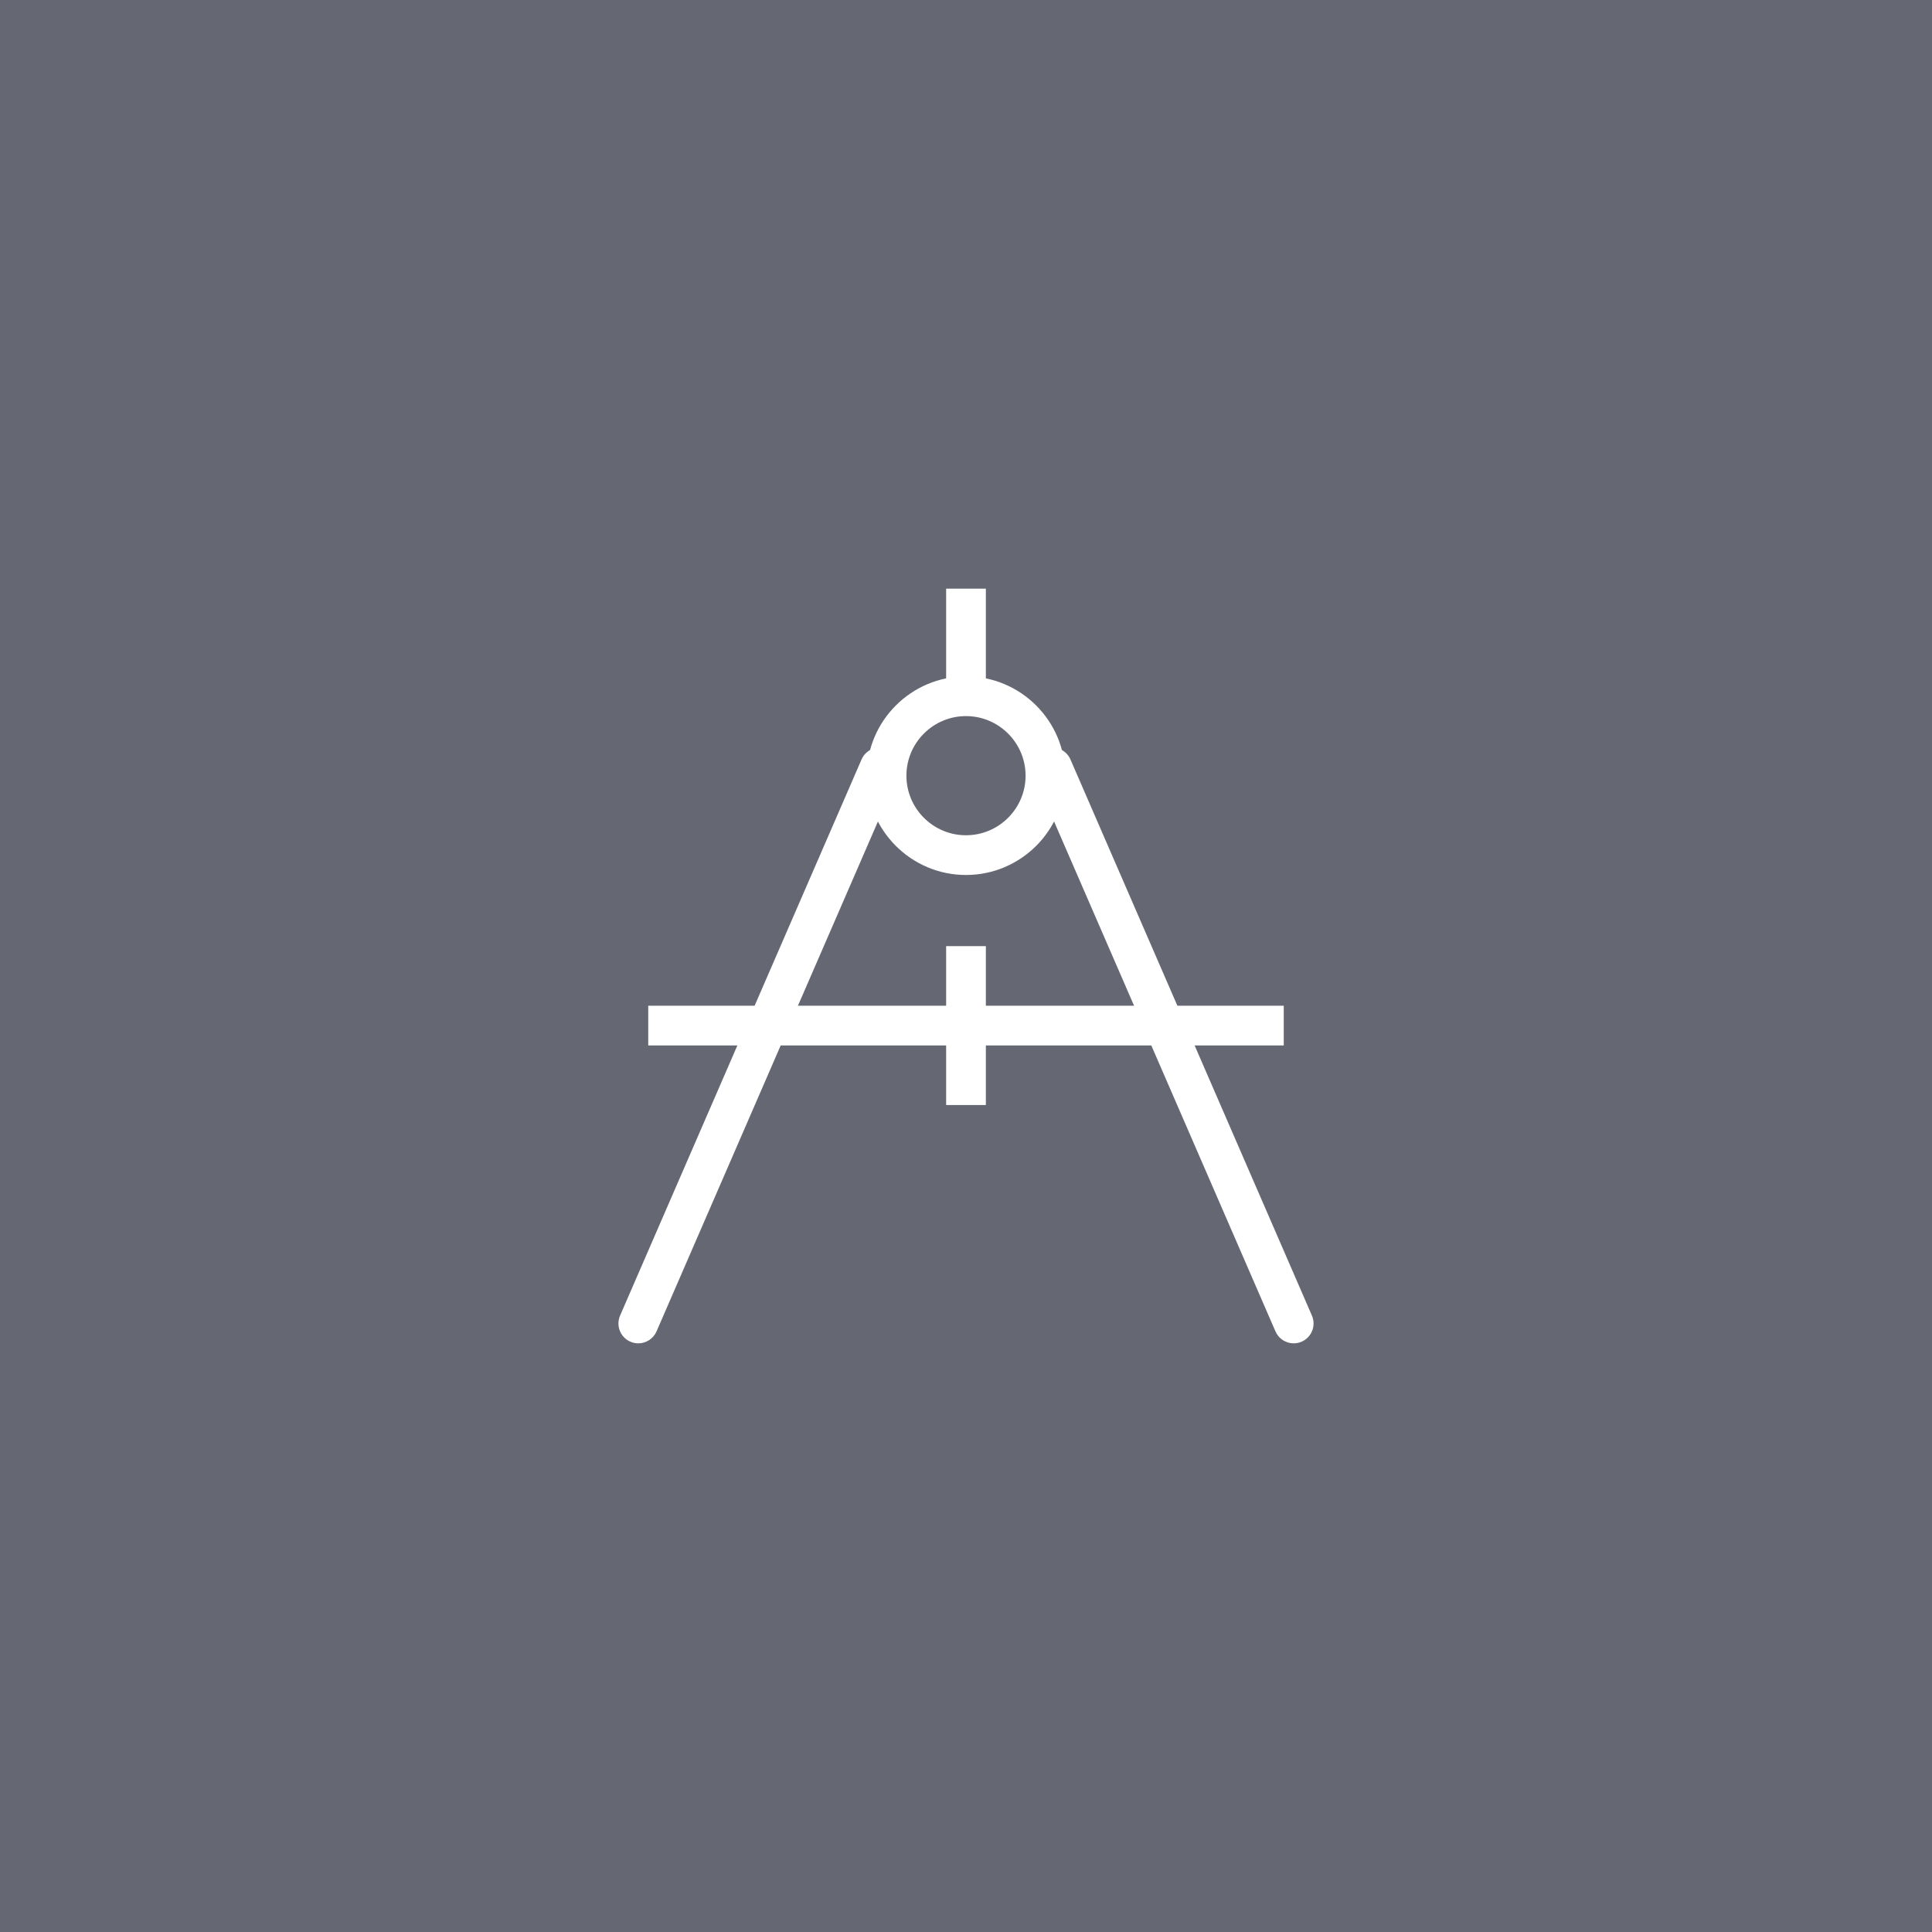 <?xml version="1.0" encoding="utf-8"?>
<!-- Generator: Adobe Illustrator 17.1.0, SVG Export Plug-In . SVG Version: 6.00 Build 0)  -->
<!DOCTYPE svg PUBLIC "-//W3C//DTD SVG 1.1//EN" "http://www.w3.org/Graphics/SVG/1.1/DTD/svg11.dtd">
<svg version="1.1" id="drafting-compass" xmlns="http://www.w3.org/2000/svg" xmlns:xlink="http://www.w3.org/1999/xlink" x="0px"
	 y="0px" viewBox="0 0 1024 1024" enable-background="new 0 0 1024 1024" xml:space="preserve">
<g id="drafting-compass-drafting-compass">
	<rect fill="#656872" width="1024" height="1024"/>
	<g id="drafting-compass-drafting-compass_1_">
		<g>
			<path fill="#FFFFFF" d="M511.989,463.758c-29.014,0-52.621-23.602-52.621-52.621
				c0-29.03,23.607-52.643,52.621-52.643c29.025,0,52.642,23.612,52.642,52.643
				C564.632,440.155,541.014,463.758,511.989,463.758L511.989,463.758z M511.989,379.547
				c-17.409,0-31.569,14.176-31.569,31.59c0,17.403,14.16,31.567,31.569,31.567
				c17.419,0,31.59-14.164,31.59-31.567C543.579,393.723,529.408,379.547,511.989,379.547L511.989,379.547z"/>
		</g>
		<g>
			<polygon fill="#FFFFFF" points="522.526,364.631 501.473,364.631 501.473,312 522.526,312 522.526,364.631 			"/>
		</g>
		<g>
			<g>
				<path fill="#FFFFFF" d="M338.31,712c-1.398,0-2.822-0.277-4.189-0.873c-5.33-2.313-7.777-8.512-5.464-13.847
					L456.634,402.543c2.318-5.336,8.491-7.793,13.852-5.459c5.33,2.313,7.776,8.512,5.463,13.847L347.973,705.669
					C346.246,709.636,342.376,712,338.31,712L338.31,712z"/>
			</g>
			<g>
				<path fill="#FFFFFF" d="M685.689,712c-4.066,0-7.936-2.364-9.663-6.331L548.051,410.931
					c-2.313-5.335,0.133-11.533,5.463-13.847c5.345-2.323,11.534,0.123,13.851,5.459l127.977,294.737
					c2.313,5.335-0.134,11.533-5.464,13.847C688.511,711.723,687.088,712,685.689,712L685.689,712z"/>
			</g>
		</g>
		<g>
			<polygon fill="#FFFFFF" points="680.416,554.106 343.584,554.106 343.584,533.053 680.416,533.053 680.416,554.106 			"/>
		</g>
		<g>
			<polygon fill="#FFFFFF" points="522.526,585.685 501.473,585.685 501.473,501.474 522.526,501.474 522.526,585.685 			
				"/>
		</g>
	</g>
</g>
</svg>
